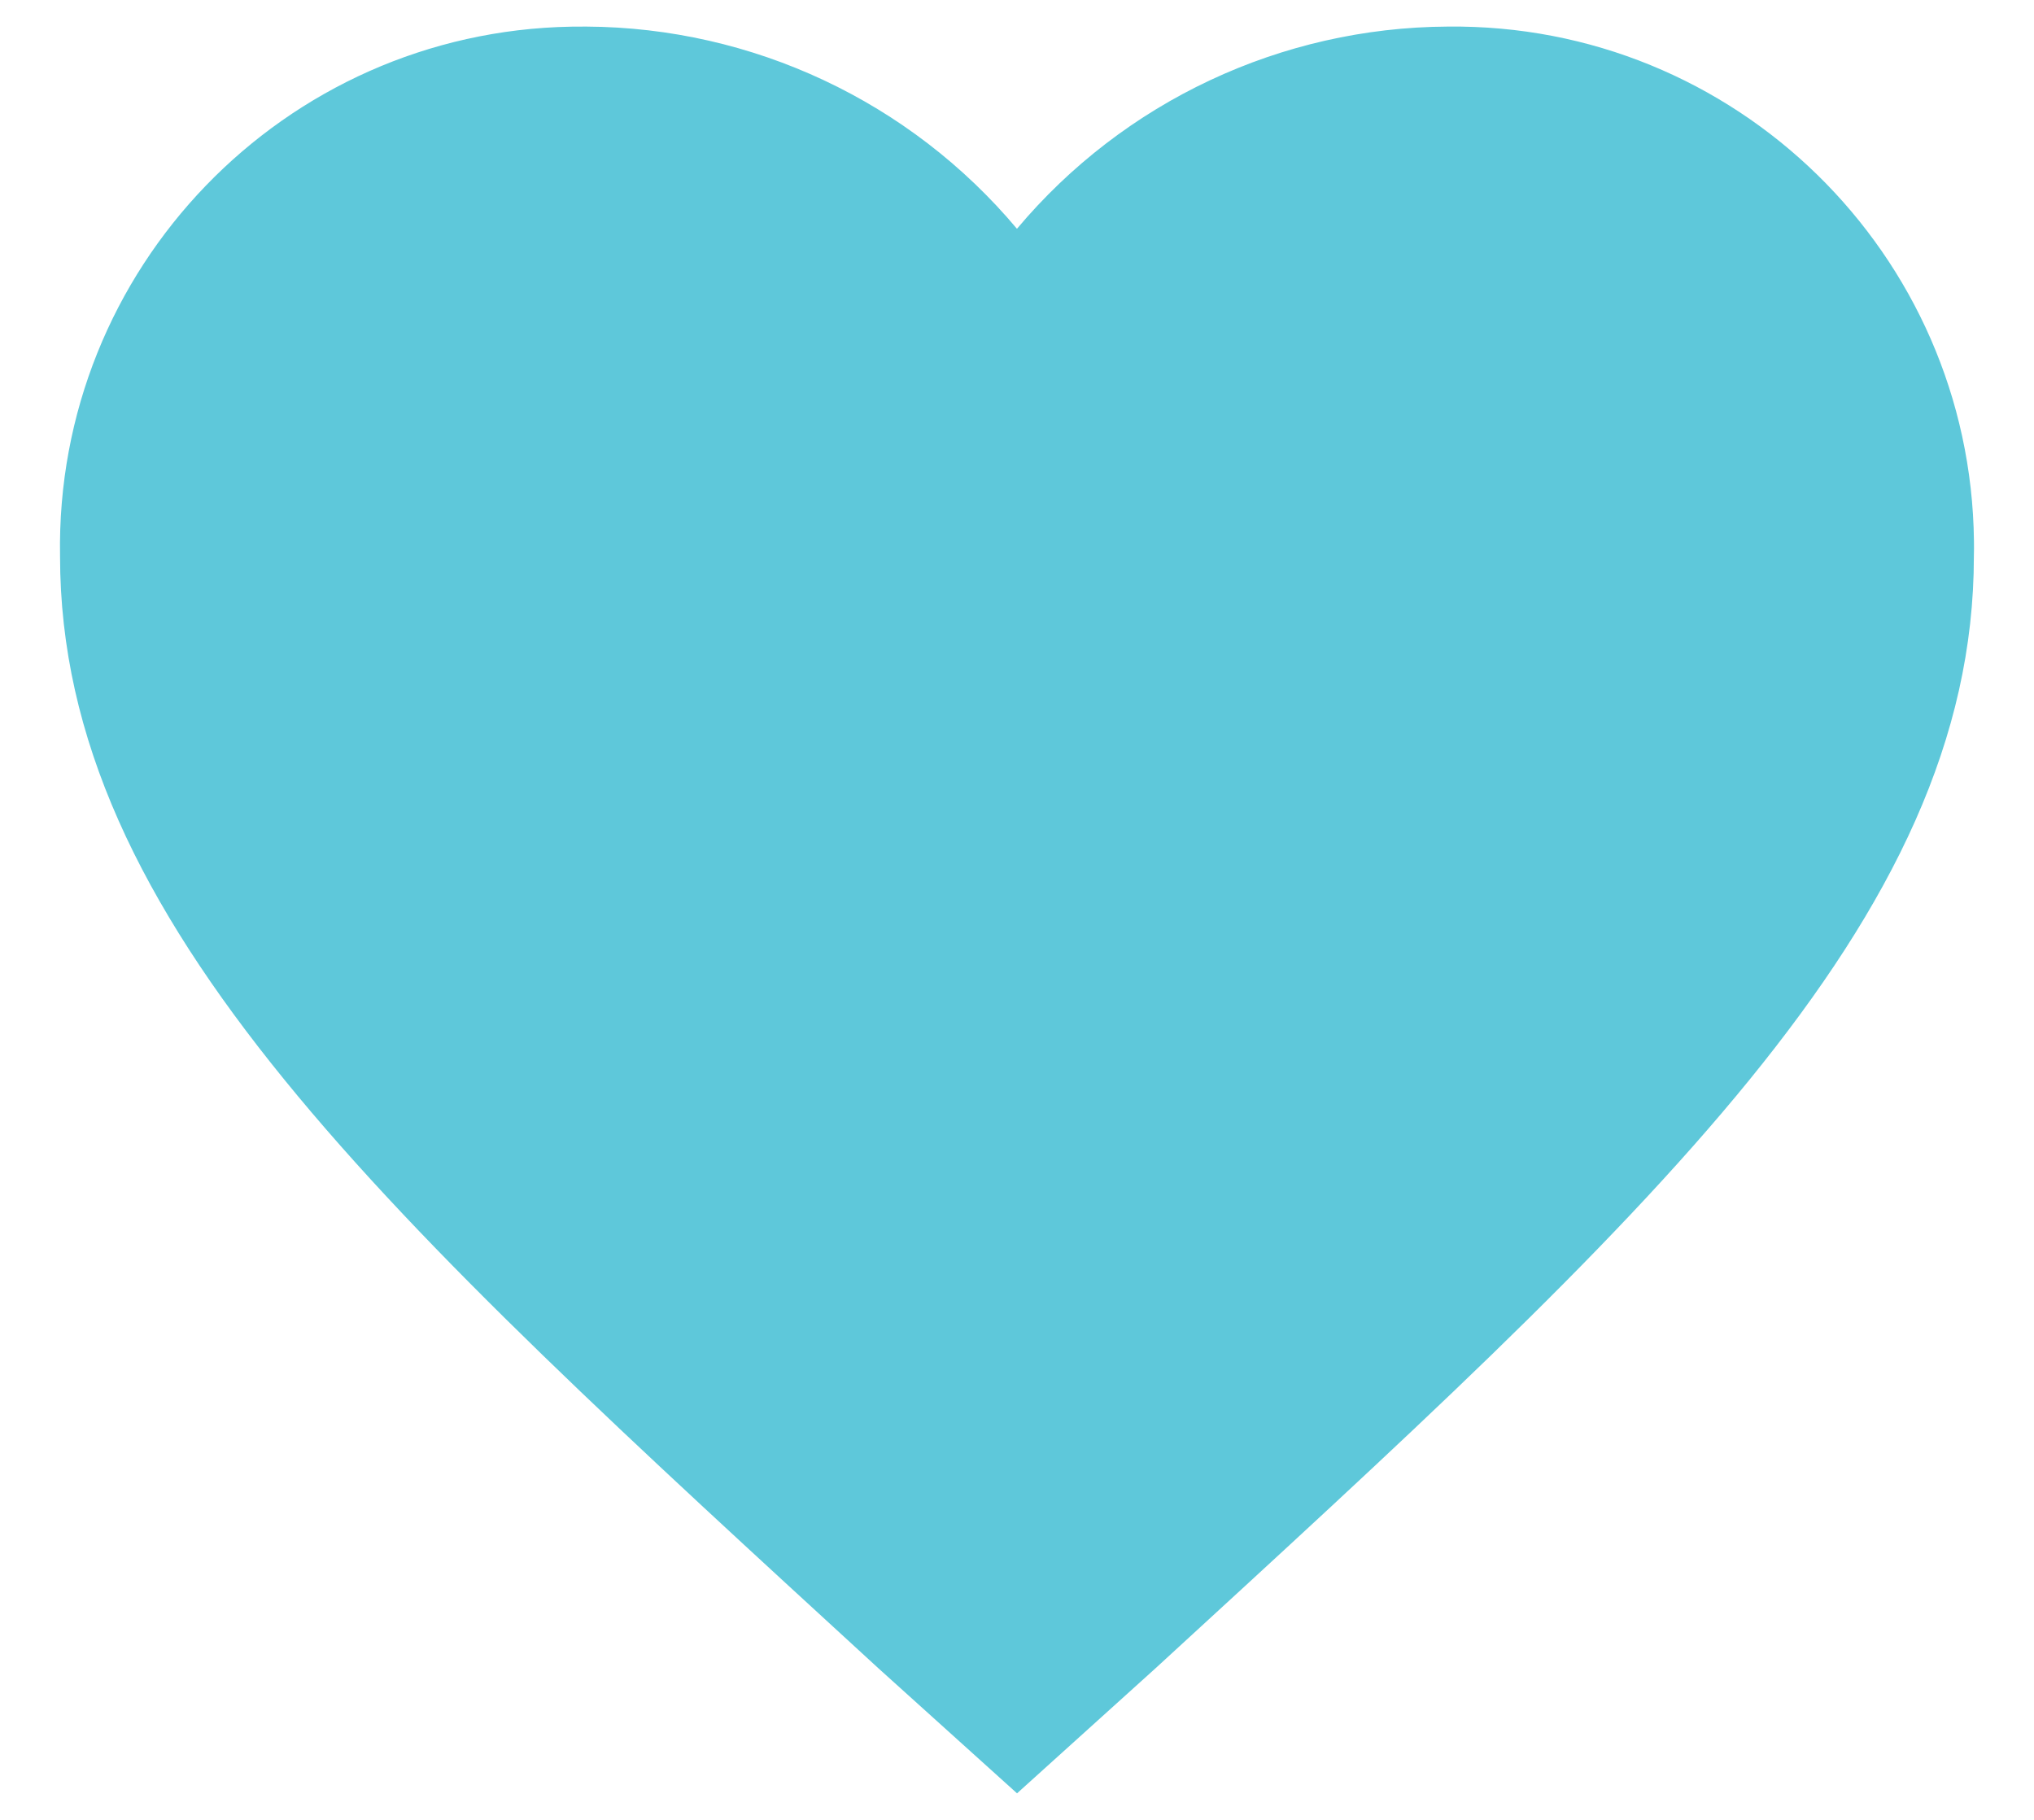 <?xml version="1.0" encoding="utf-8"?>
<!-- Generator: Adobe Illustrator 24.0.1, SVG Export Plug-In . SVG Version: 6.00 Build 0)  -->
<svg version="1.1" id="Layer_1" xmlns="http://www.w3.org/2000/svg" xmlns:xlink="http://www.w3.org/1999/xlink" x="0px" y="0px"
	 viewBox="0 0 269.29 240.94" style="enable-background:new 0 0 269.29 240.94;" xml:space="preserve">
<style type="text/css">
	.st0{fill:#A32322;}
	.st1{fill:#FFFFFF;}
	.st2{fill:#5EC8DA;}
</style>
<path class="st2" d="M134.65,237.43l-18.37-16.57C51.02,160.95,7.95,122.06,7.95,73.63C7.28,35.58,37.58,4.2,75.63,3.53
	c0.67-0.01,1.33-0.01,2-0.01c22.01,0.12,42.86,9.91,57.01,26.77c14.15-16.86,35-26.65,57.01-26.77
	c38.05-0.44,69.25,30.06,69.69,68.11c0.01,0.67,0.01,1.33-0.01,2c0,48.44-43.08,87.32-108.32,147.22L134.65,237.43z"/>
</svg>
